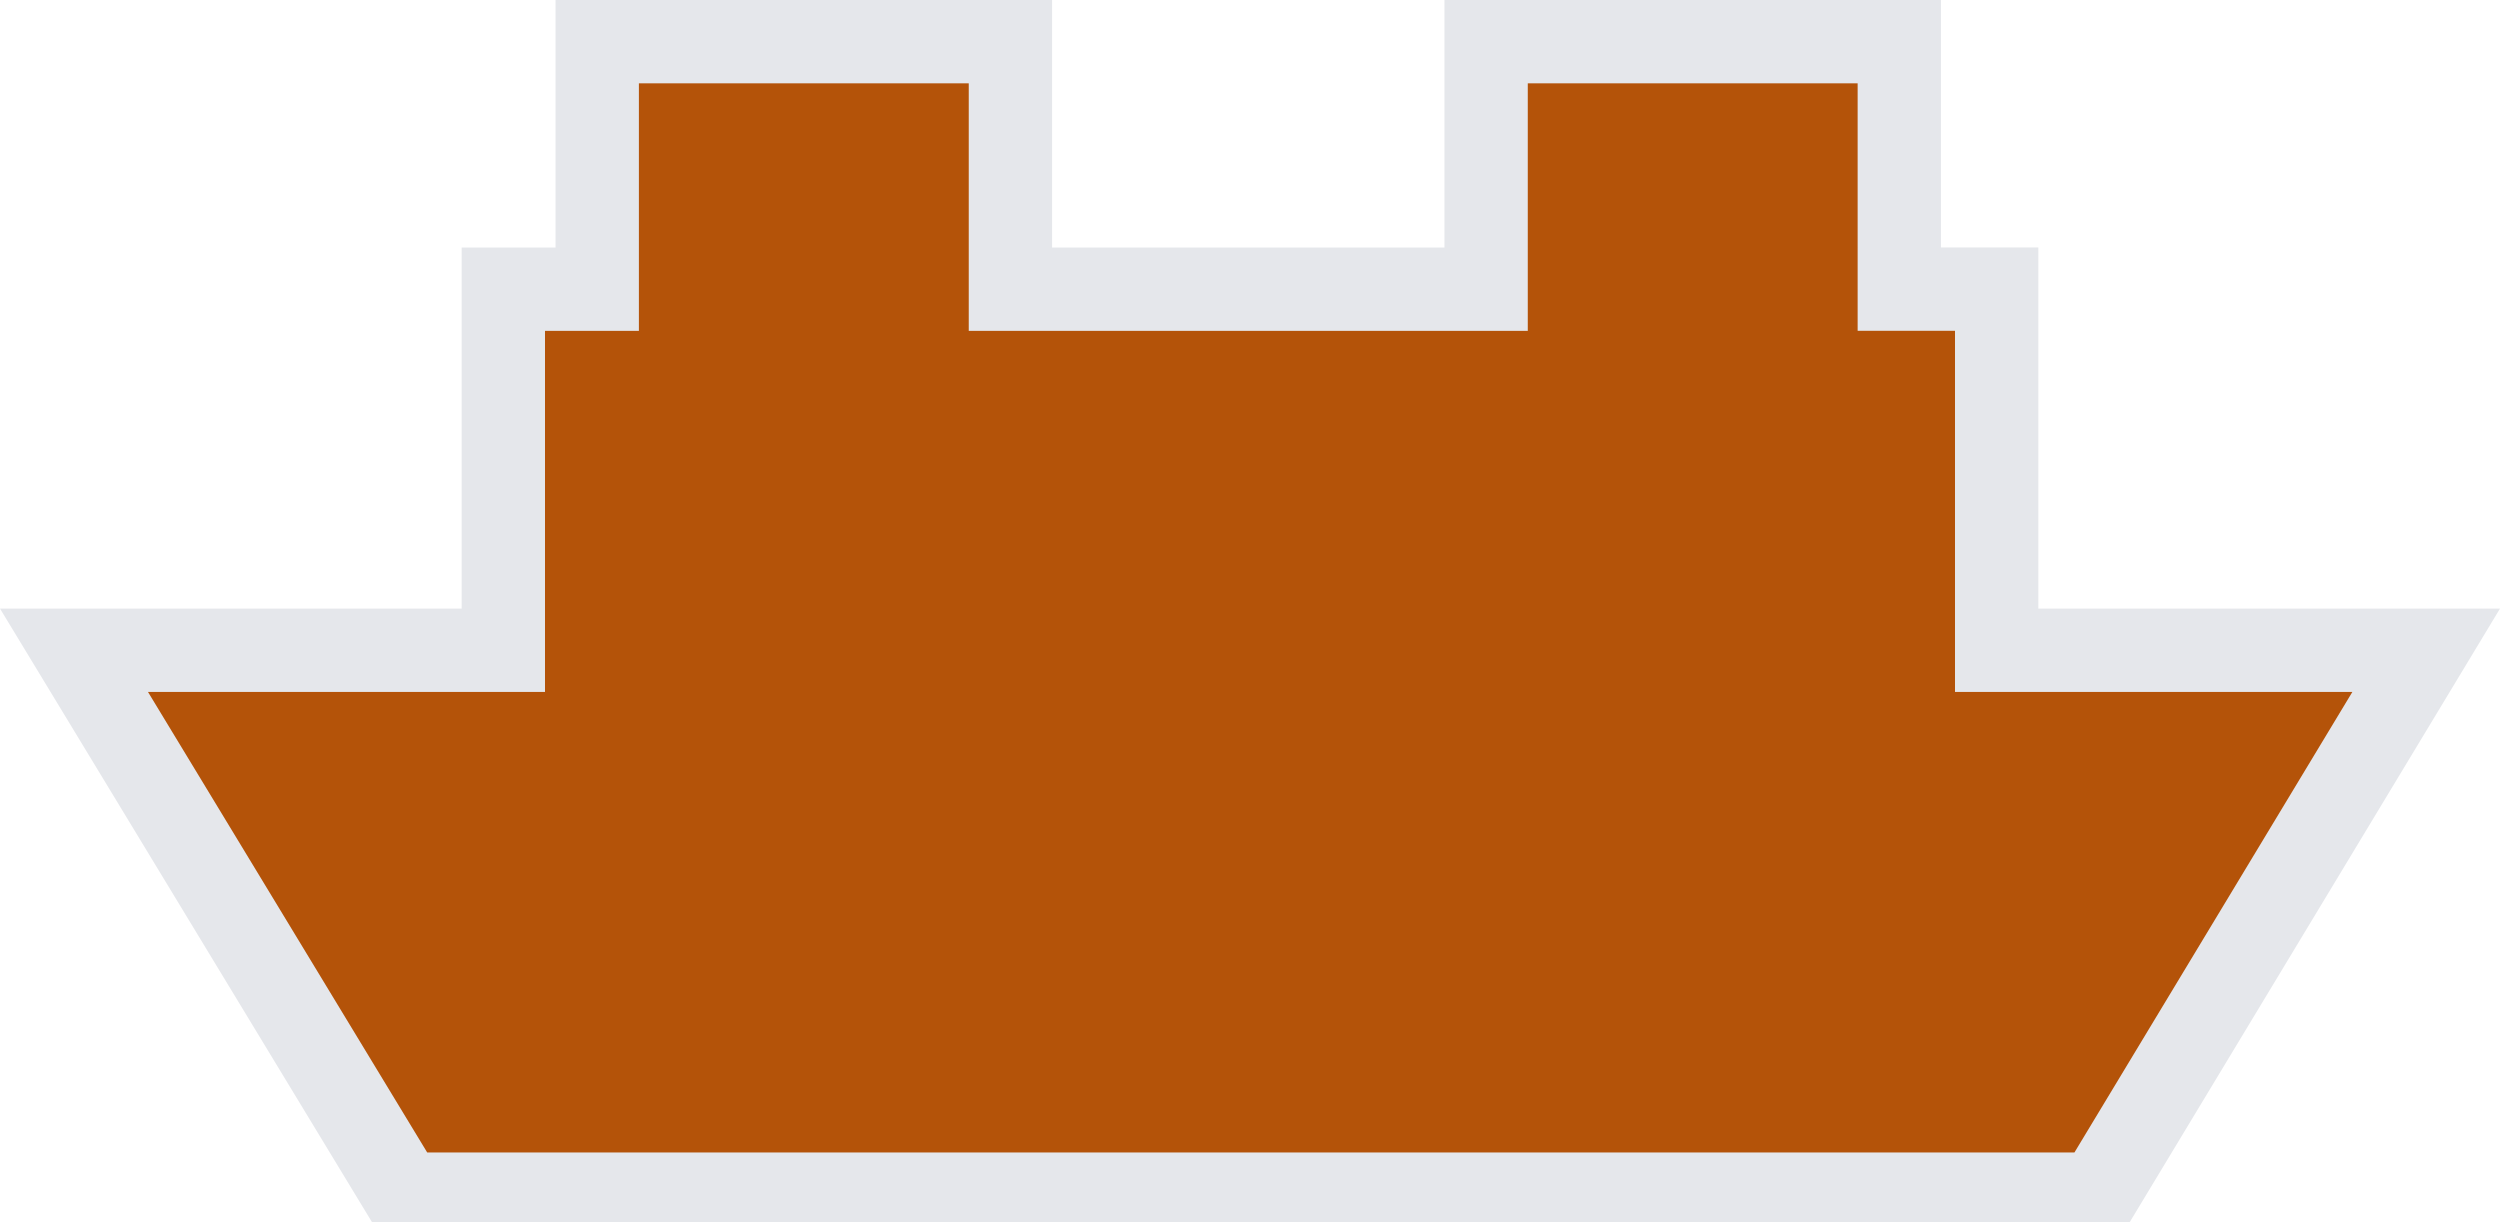 <?xml version="1.0"?>
<svg xmlns="http://www.w3.org/2000/svg" viewBox="0 0 90 44" width="90" height="44">
  <path fill="#B45309" fill-rule="evenodd" stroke="#E5E7EB" stroke-width="3" d="M36.375 1.5H21.5v8.91h-3.38v13H2.664l11.87 19.578h60.993l11.816-19.579H71.88v-13h-3.505V1.5H53.5v8.91H36.375V1.5Z"/>
</svg>
